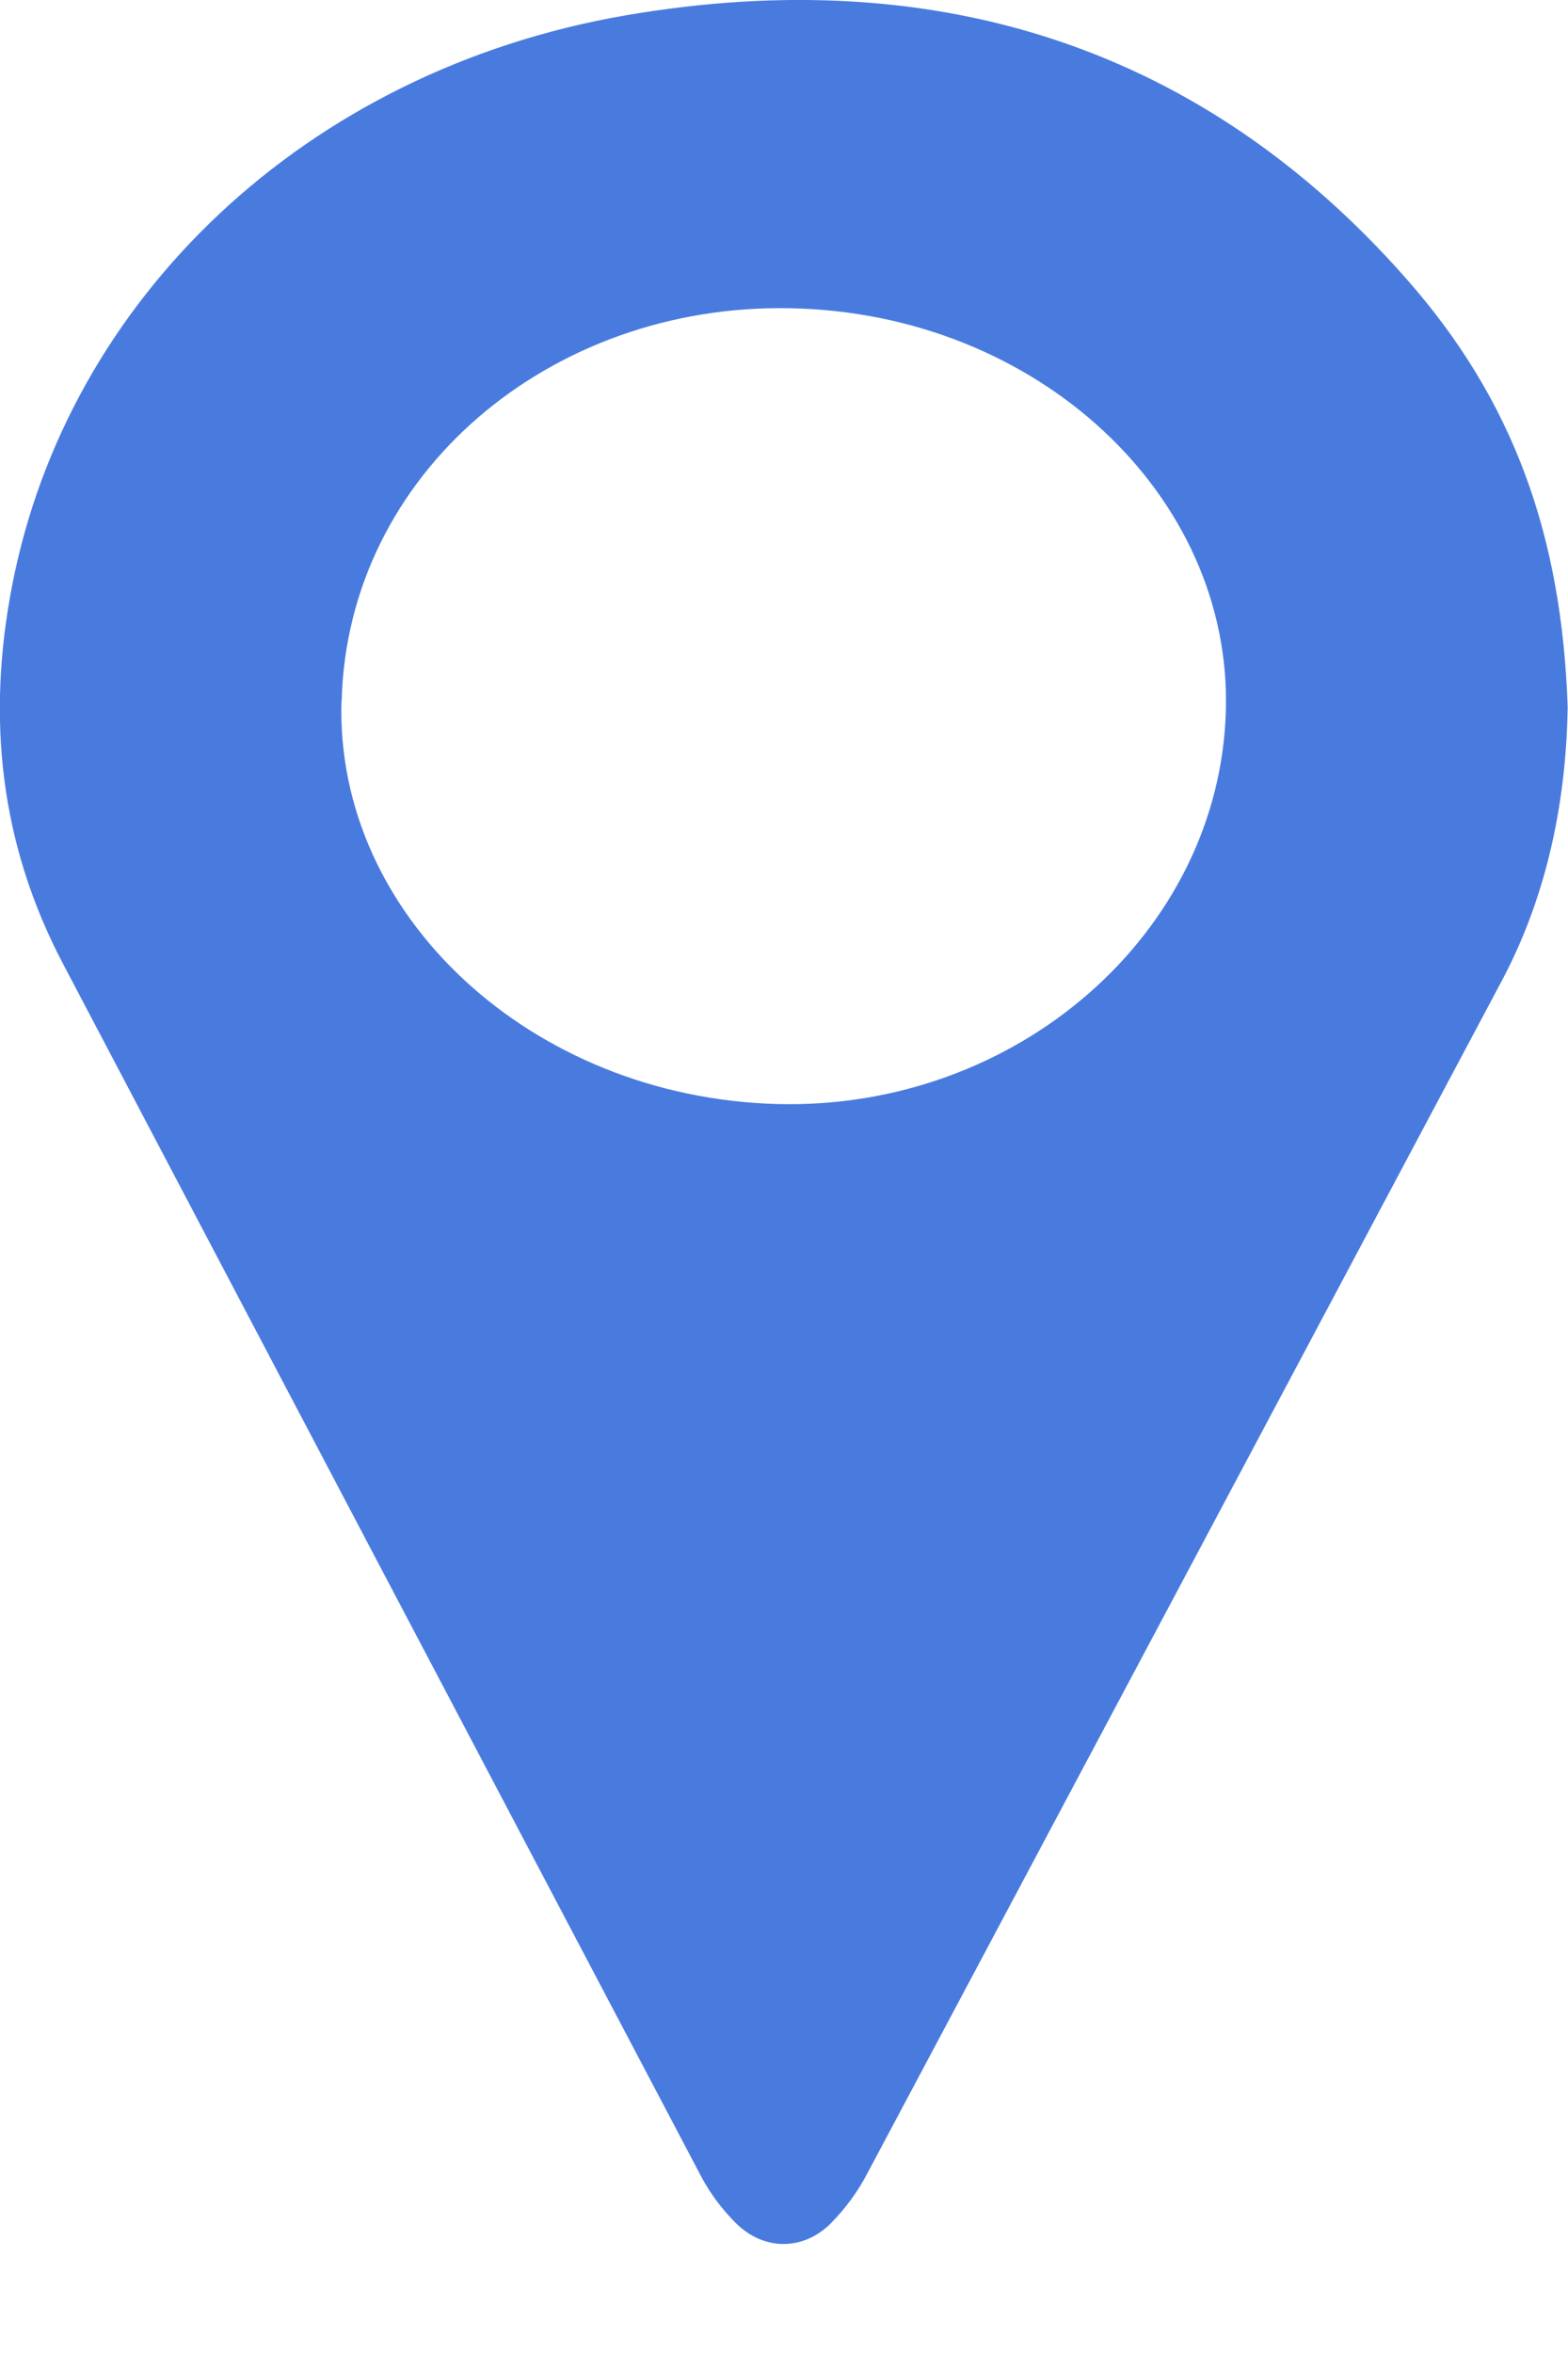 <svg width="10" height="15" viewBox="0 0 10 15" fill="none" xmlns="http://www.w3.org/2000/svg">
<path d="M9.998 4.508C9.989 5.06 9.885 5.675 9.577 6.254C8.229 8.788 6.881 11.321 5.533 13.852C5.472 13.97 5.392 14.079 5.296 14.176C5.12 14.349 4.873 14.347 4.697 14.176C4.607 14.087 4.531 13.986 4.473 13.877C3.116 11.302 1.76 8.726 0.405 6.15C-0.004 5.376 -0.084 4.57 0.076 3.74C0.428 1.905 1.949 0.45 3.989 0.098C6.001 -0.248 7.687 0.322 8.967 1.775C9.654 2.552 9.961 3.417 9.998 4.508ZM2.178 4.466C2.135 5.835 3.388 6.995 4.956 7.038C6.487 7.078 7.778 5.947 7.818 4.531C7.857 3.158 6.616 1.995 5.04 1.965C3.506 1.934 2.217 3.022 2.179 4.466H2.178Z" fill="#497BDF"/>
</svg>
